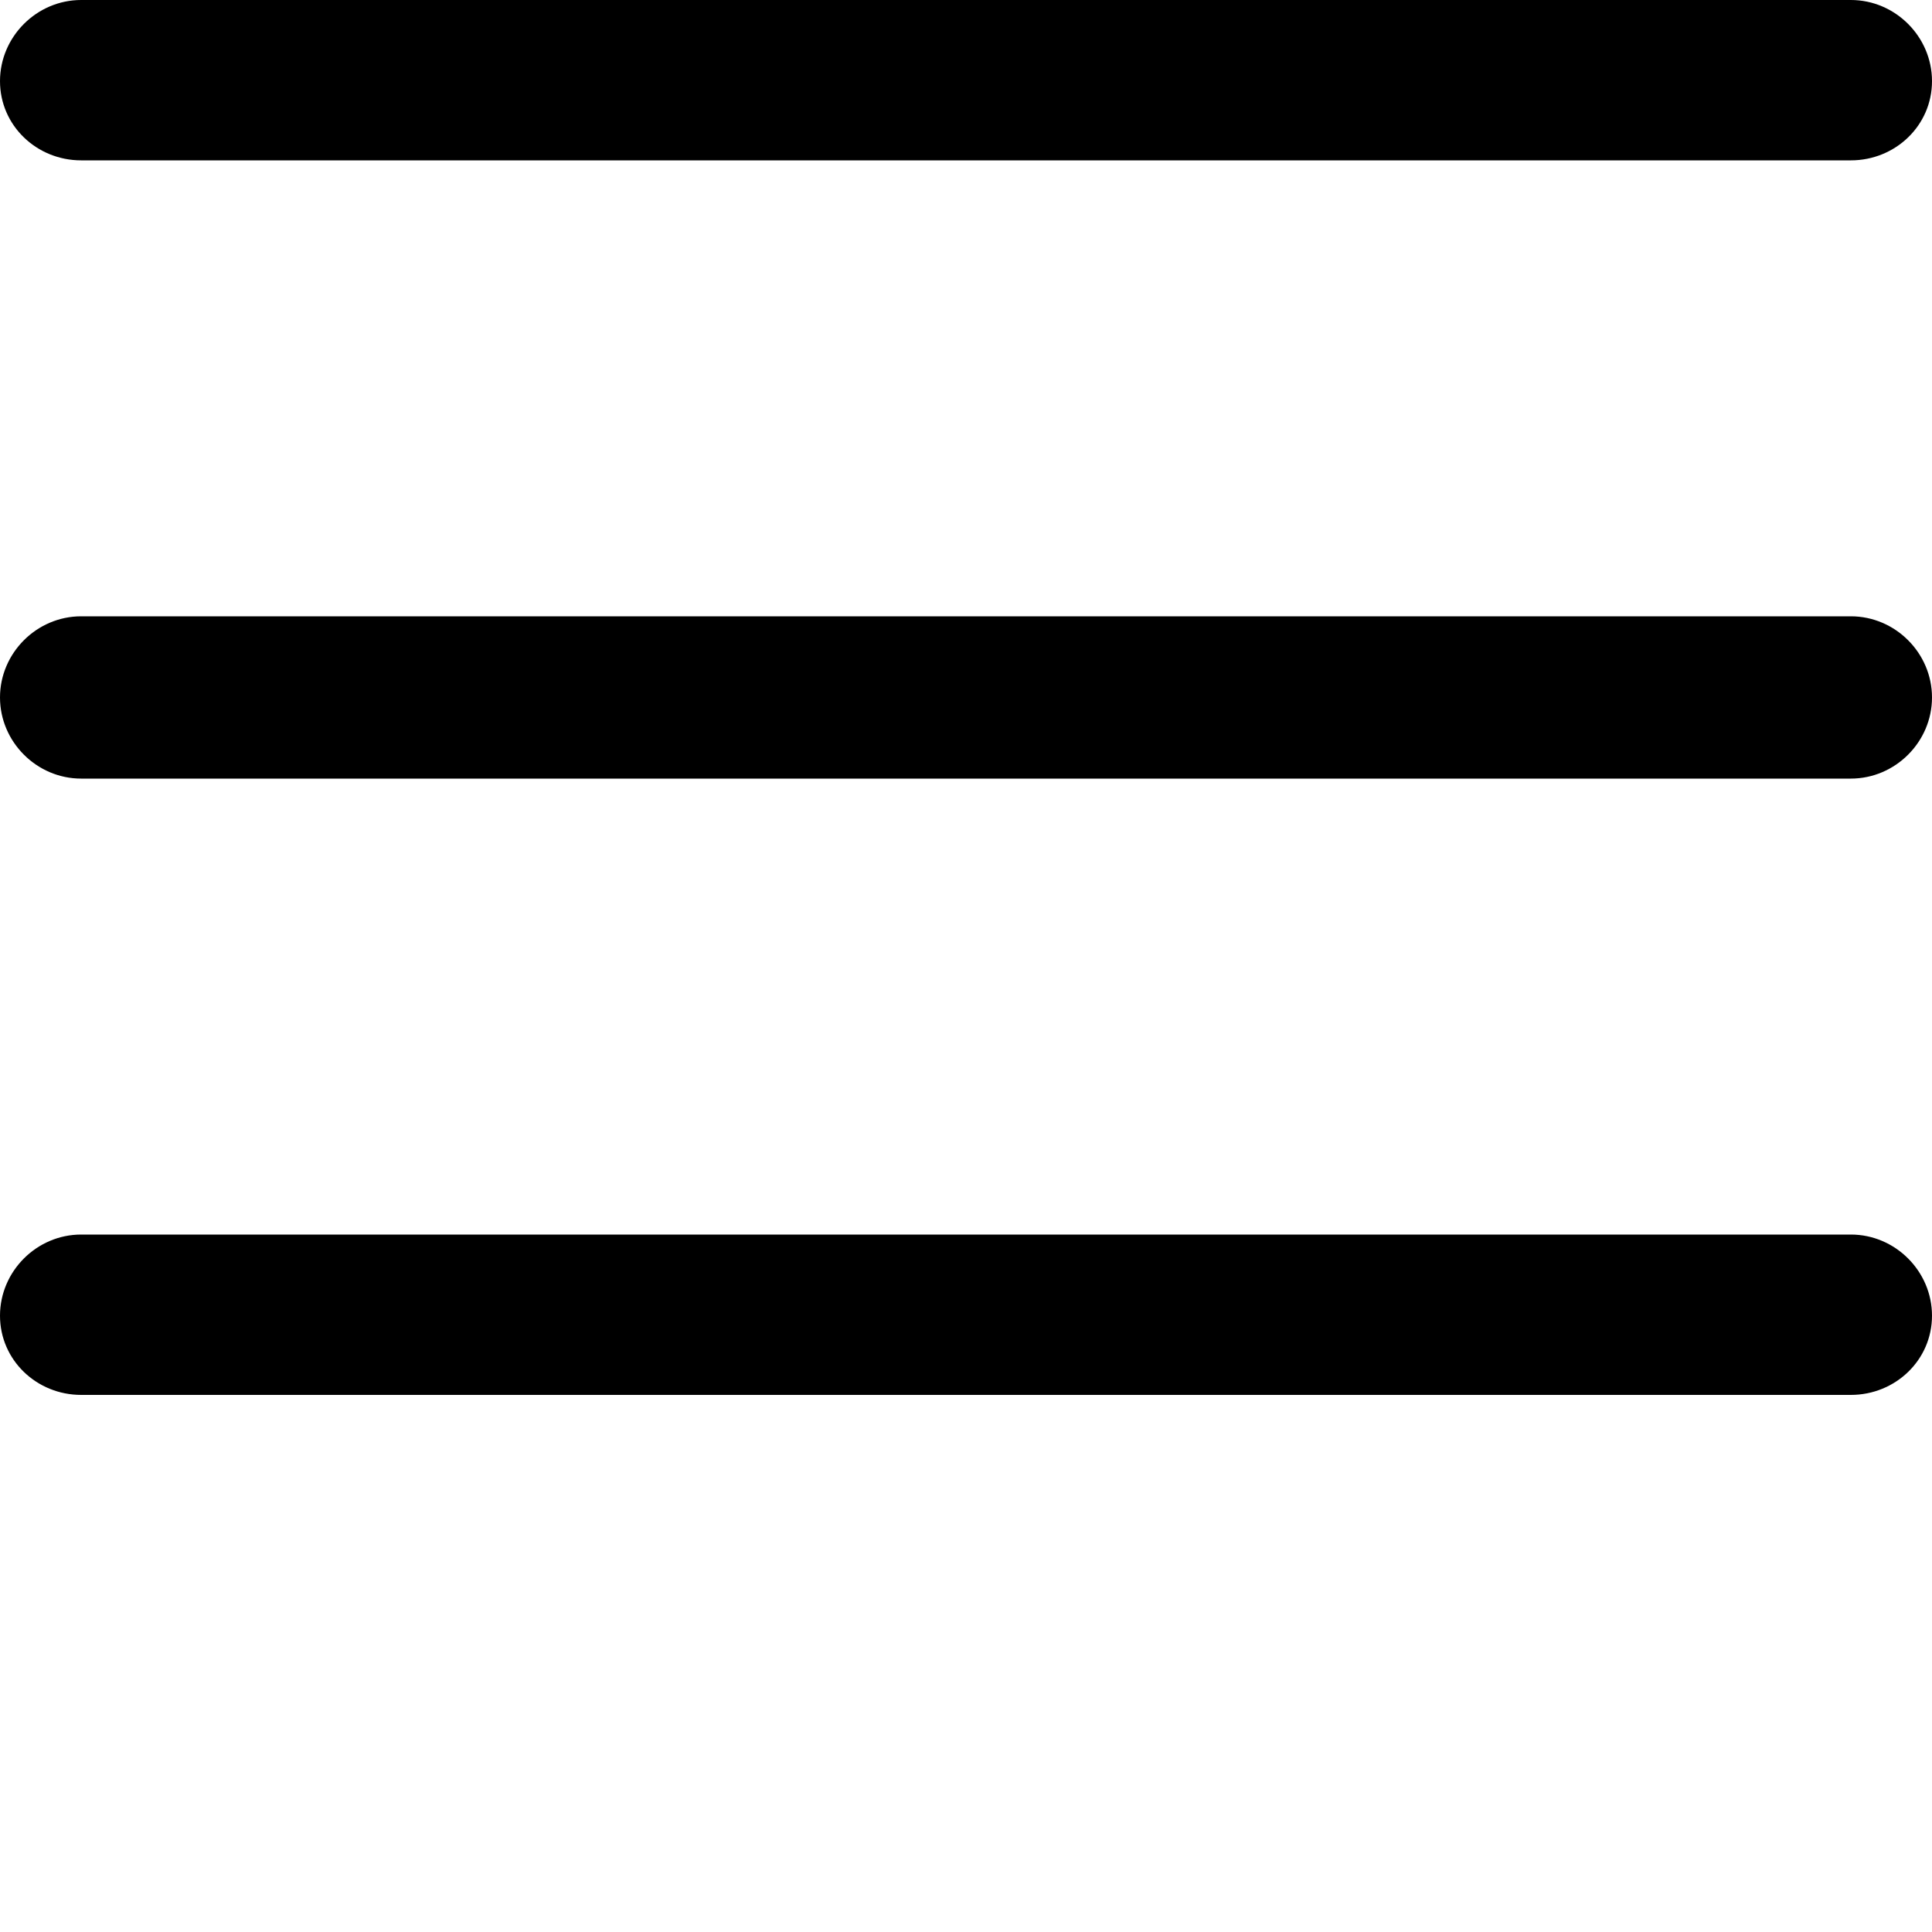 <svg width="1000" height="1000" viewBox="0 0 1000 1000" xmlns="http://www.w3.org/2000/svg"><path d="M958,403H42C19,403,0,384,0,361C0,338,19,319,42,319H958C981,319,1000,338,1000,361C1000,384,981,403,958,403zM958,83H42C19,83,0,65,0,42C0,19,19,0,42,0H958C981,0,1000,19,1000,42C1000,65,981,83,958,83zM958,722H42C19,722,0,704,0,681C0,658,19,639,42,639H958C981,639,1000,658,1000,681C1000,704,981,722,958,722z"/></svg>
